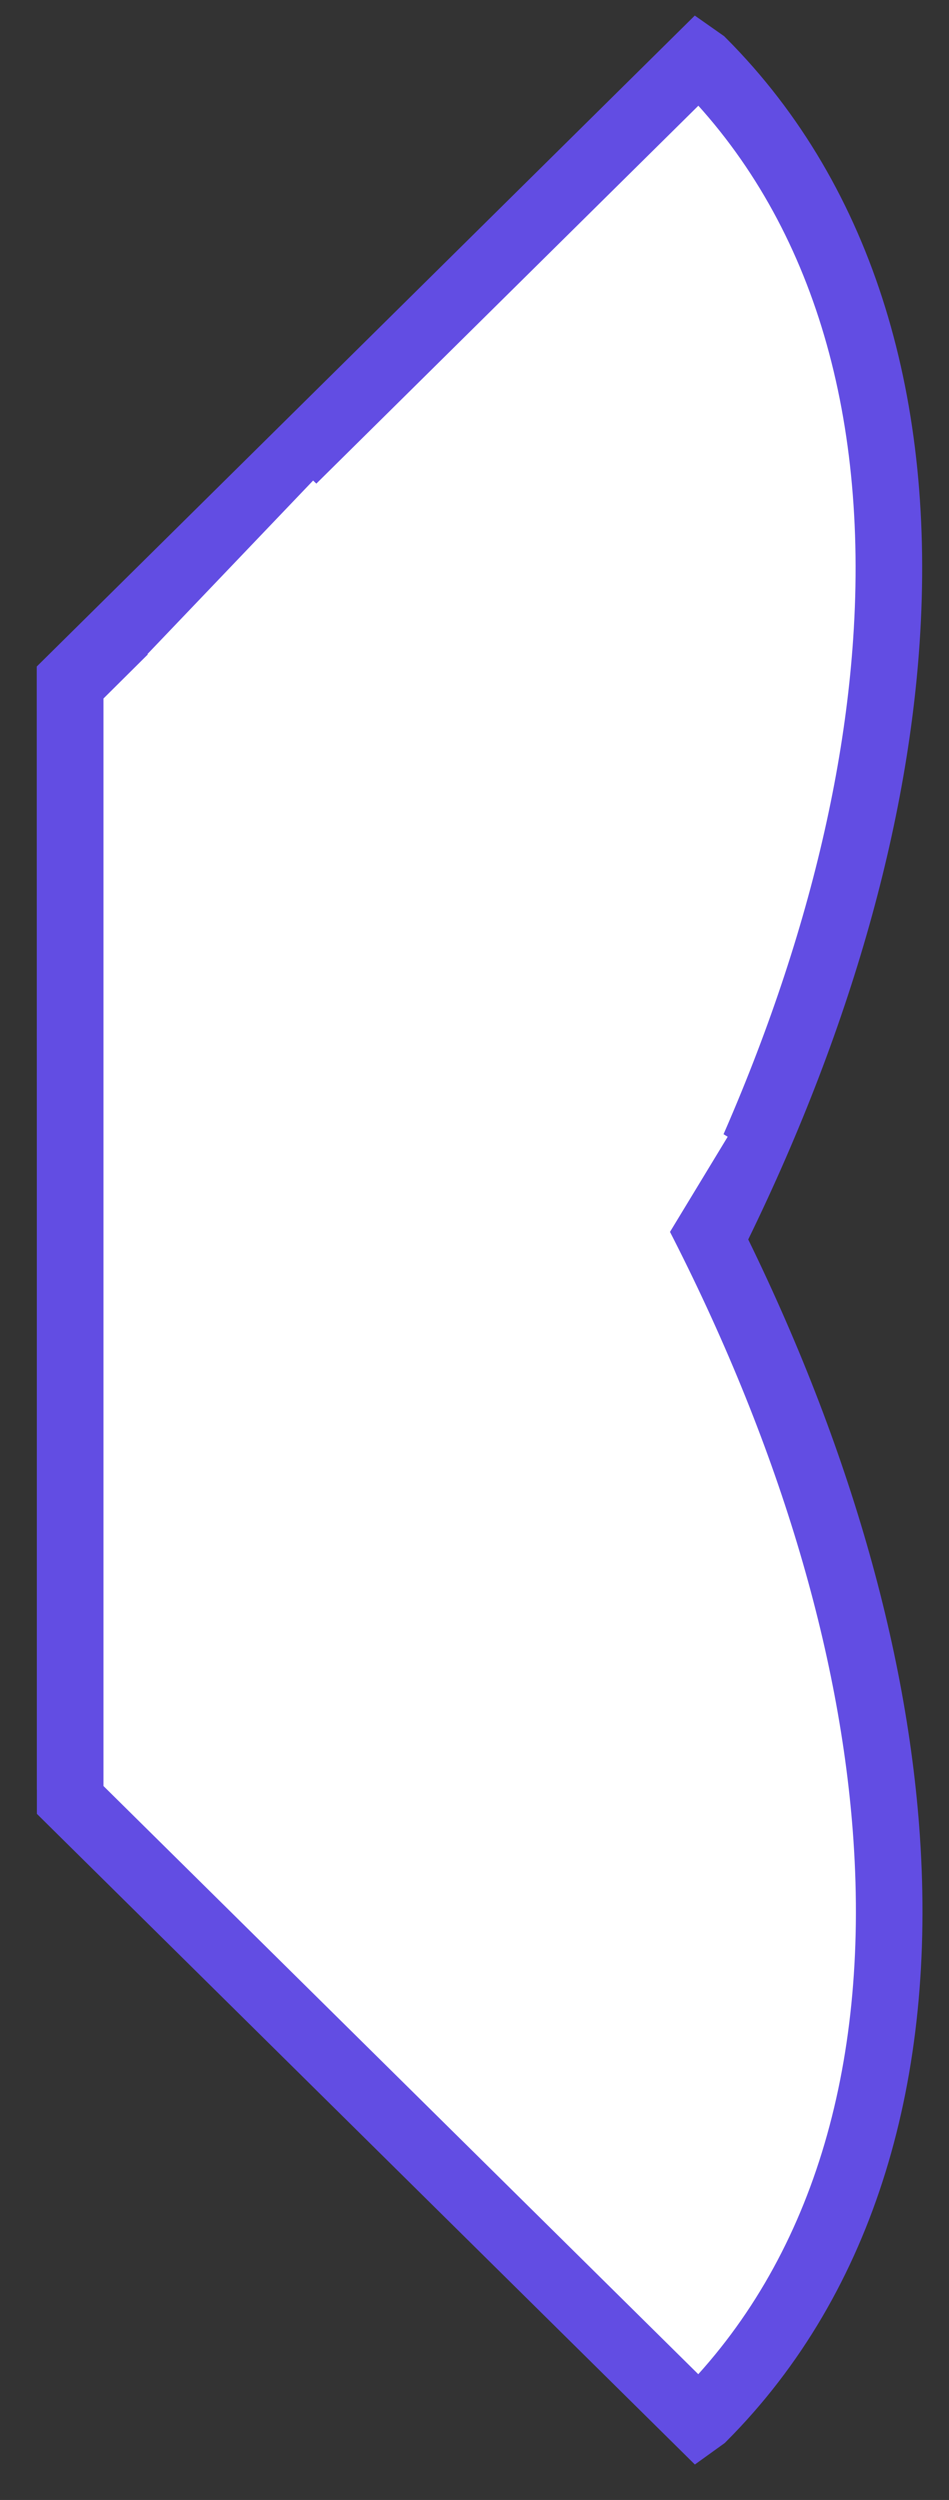 <svg width="19" height="50" xmlns="http://www.w3.org/2000/svg" xmlns:xlink="http://www.w3.org/1999/xlink" overflow="hidden"><rect width="100%" height="100%" fill="#333333" stroke="none"/><defs><clipPath id="clip0"><rect x="830" y="346" width="19" height="50"/></clipPath></defs><g clip-path="url(#clip0)" transform="translate(-830 -346)"><path d="M10.986 27.596C7.902 31.118 4.184 33.174 0.182 33.174L0.08 33.156 0 15.466 15.515 0 19.447 0.02 19.506 0.514C19.506 11.787 16.126 21.727 10.986 27.596Z" stroke="#624DE3" stroke-width="1.333" stroke-miterlimit="8" fill="#FFFFFF" fill-rule="evenodd" transform="matrix(0.706 0.708 0.708 -0.706 820.452 370.528)"/><path d="M847.752 382.763C847.224 374.979 842.57 365.569 834.586 357.61L833.981 357.136 831.405 359.693 831.405 381.999 843.98 394.421 844.076 394.352C846.901 391.518 848.069 387.433 847.752 382.763Z" stroke="#624DE3" stroke-width="1.333" stroke-miterlimit="8" fill="#FFFFFF" fill-rule="evenodd"/><rect x="0" y="0" width="4.8" height="4.8" fill="#FFFFFF" transform="matrix(0.519 -0.855 -0.855 -0.519 842.078 372.839)"/><rect x="0" y="0" width="4.8" height="10.914" fill="#FFFFFF" transform="matrix(0.691 -0.723 -0.723 -0.691 840.843 366.623)"/><rect x="0" y="0" width="4.8" height="4.8" fill="#FFFFFF" transform="matrix(0.691 -0.723 -0.723 -0.691 841.902 370.017)"/></g></svg>